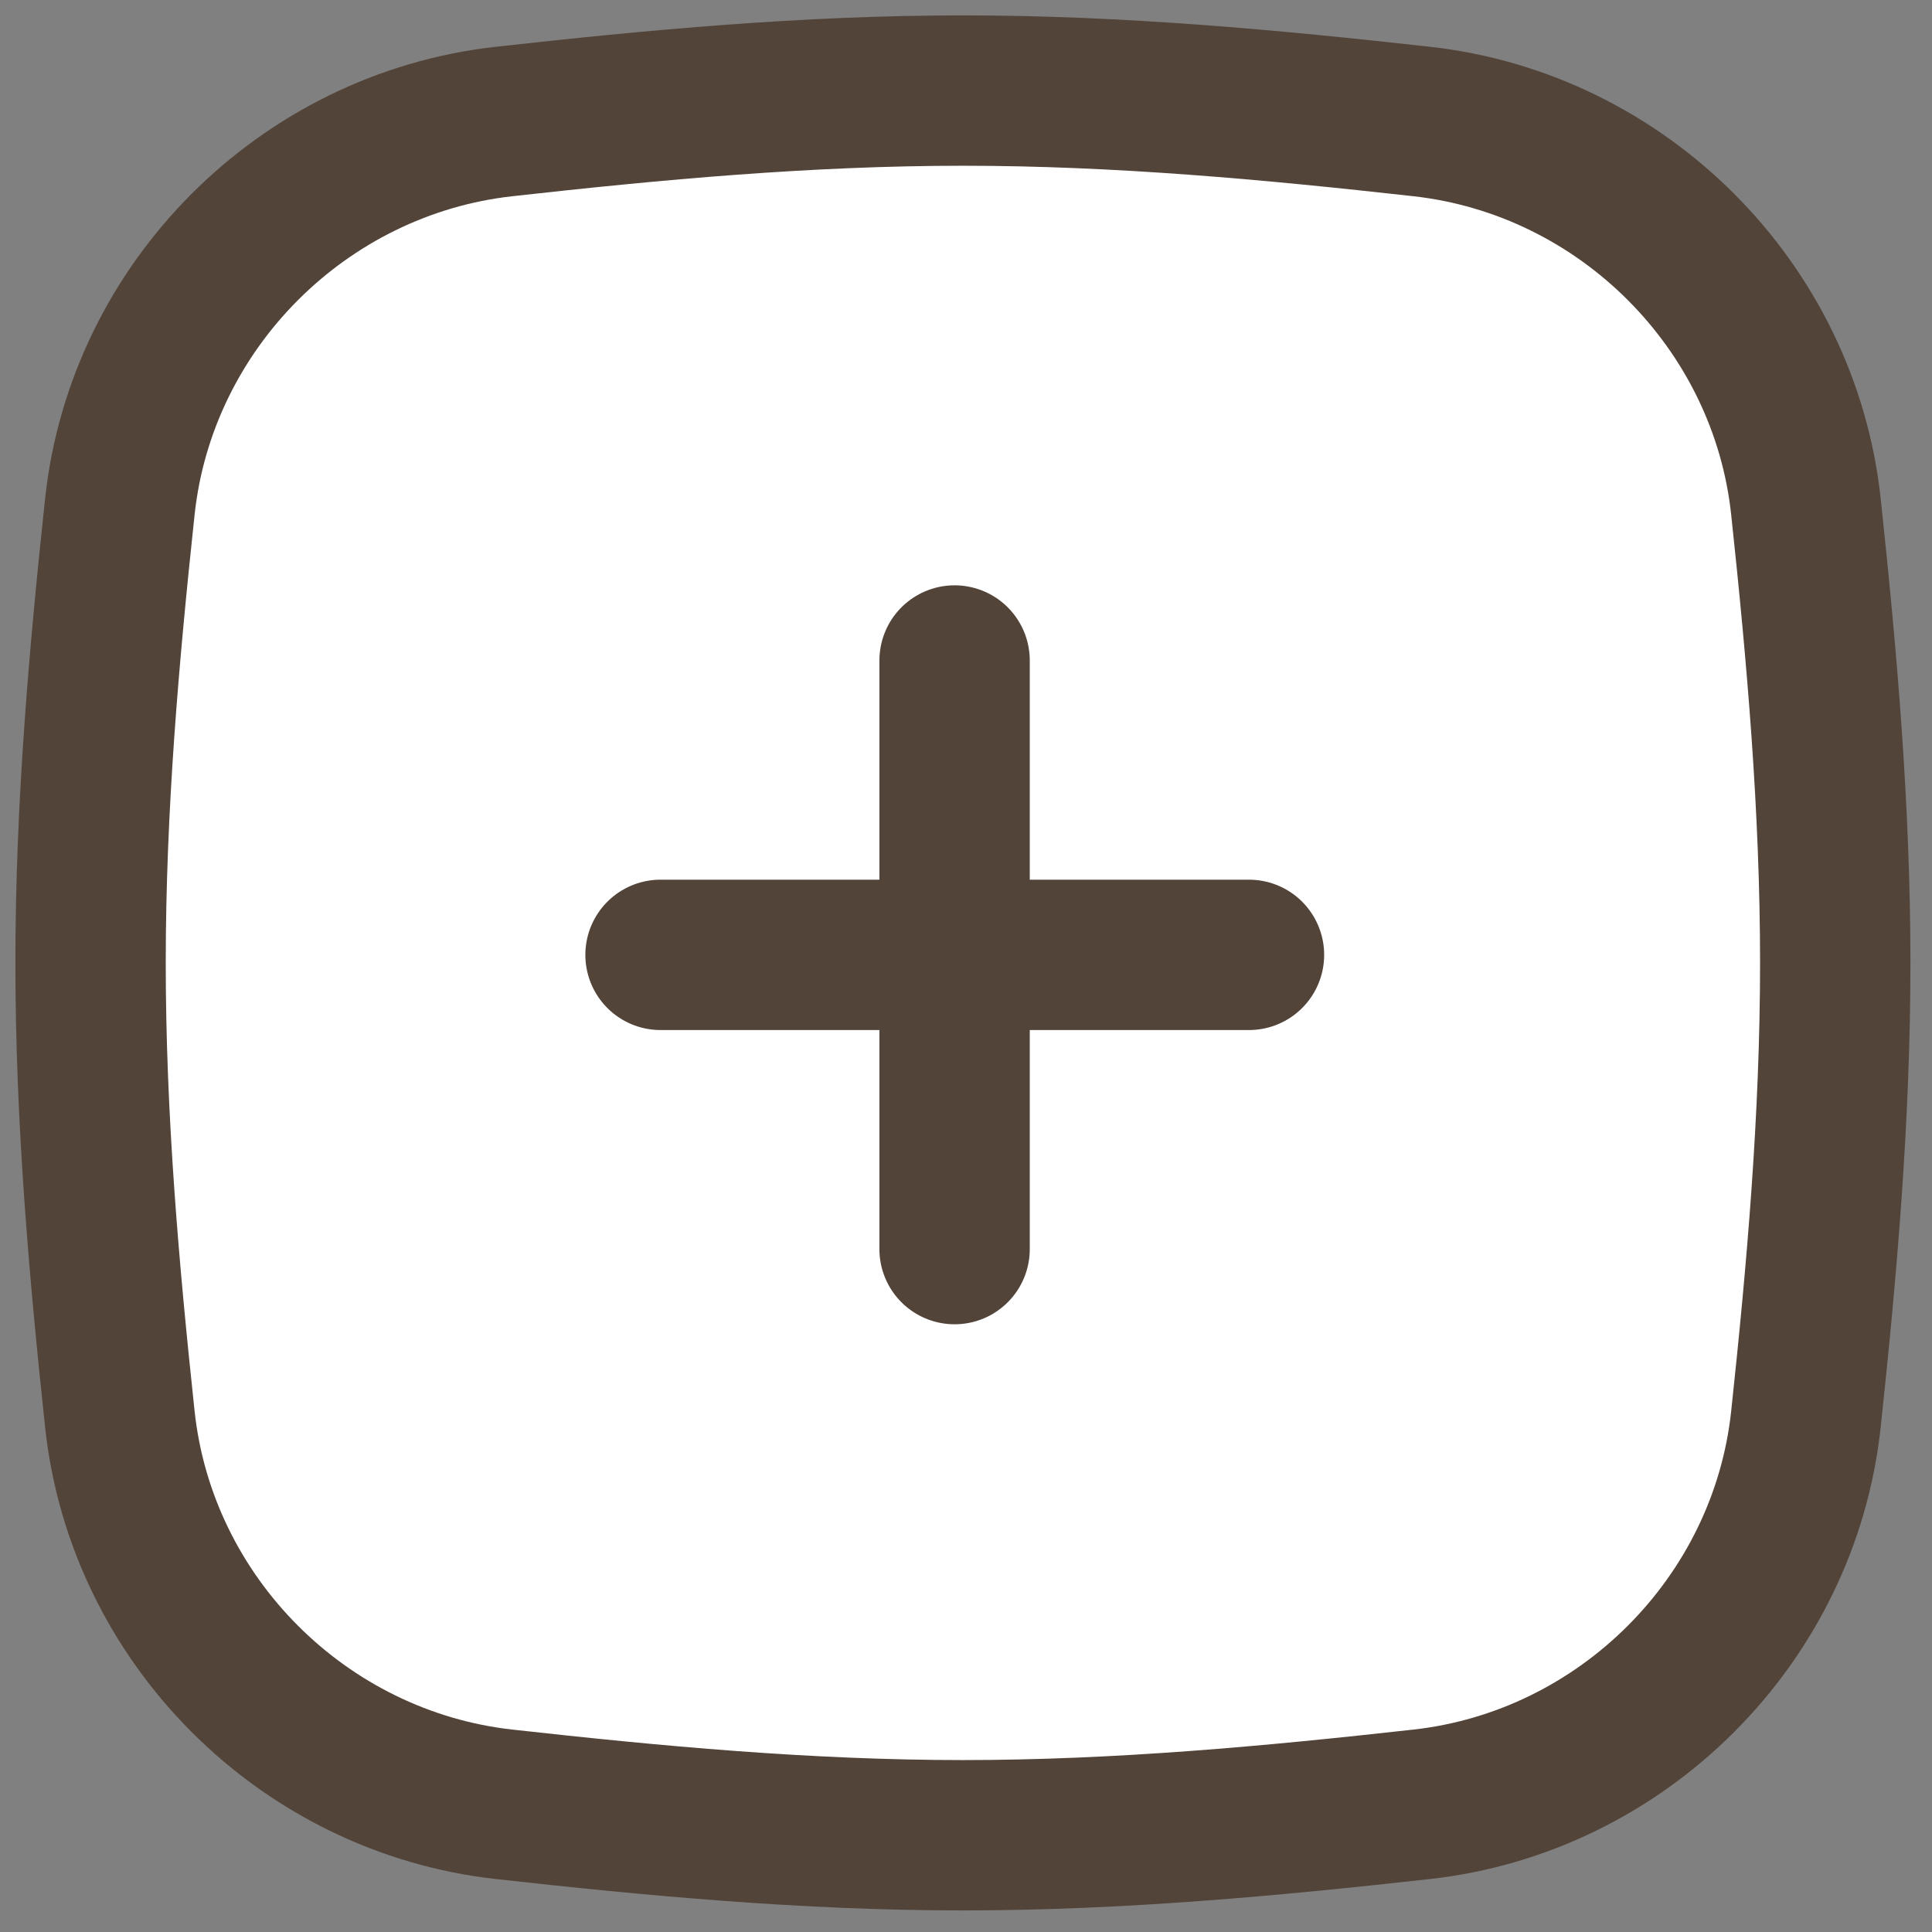 <svg width="64" height="64" viewBox="0 0 64 64" fill="none" xmlns="http://www.w3.org/2000/svg">
<rect x="0" y="0" width="64" height="64" fill="#808080" stroke="none"/>
<path d="M3.97 47.01C4.683 53.671 10.04 59.028 16.698 59.77C21.643 60.321 26.721 60.795 31.897 60.795C37.074 60.795 42.151 60.321 47.096 59.77C53.754 59.028 59.112 53.671 59.824 47.01C60.35 42.092 60.795 37.044 60.795 31.897C60.795 26.75 60.35 21.702 59.824 16.785C59.112 10.124 53.754 4.767 47.096 4.025C42.151 3.473 37.074 3 31.897 3C26.721 3 21.643 3.473 16.698 4.025C10.04 4.767 4.683 10.124 3.97 16.785C3.444 21.702 3 26.75 3 31.897C3 37.044 3.444 42.092 3.97 47.01Z" fill="white"/>
<path d="M3.97 47.01C4.683 53.671 10.04 59.028 16.698 59.77C21.643 60.321 26.721 60.795 31.897 60.795C37.074 60.795 42.151 60.321 47.096 59.77C53.754 59.028 59.112 53.671 59.824 47.01C60.35 42.092 60.795 37.044 60.795 31.897C60.795 26.75 60.35 21.702 59.824 16.785C59.112 10.124 53.754 4.767 47.096 4.025C42.151 3.473 37.074 3 31.897 3C26.721 3 21.643 3.473 16.698 4.025C10.04 4.767 4.683 10.124 3.97 16.785C3.444 21.702 3 26.75 3 31.897C3 37.044 3.444 42.092 3.97 47.01Z" fill="white" stroke="#534439" stroke-width="4.981" stroke-linecap="round" stroke-linejoin="round"/>
<path d="M21.881 31.631H41.374Z" fill="white"/>
<path d="M21.881 31.631H41.374" stroke="#534439" stroke-width="4.981" stroke-linecap="round" stroke-linejoin="round"/>
<path d="M31.622 21.88V41.378Z" fill="white"/>
<path d="M31.622 21.88V41.378" stroke="#534439" stroke-width="4.981" stroke-linecap="round" stroke-linejoin="round"/>
</svg>
